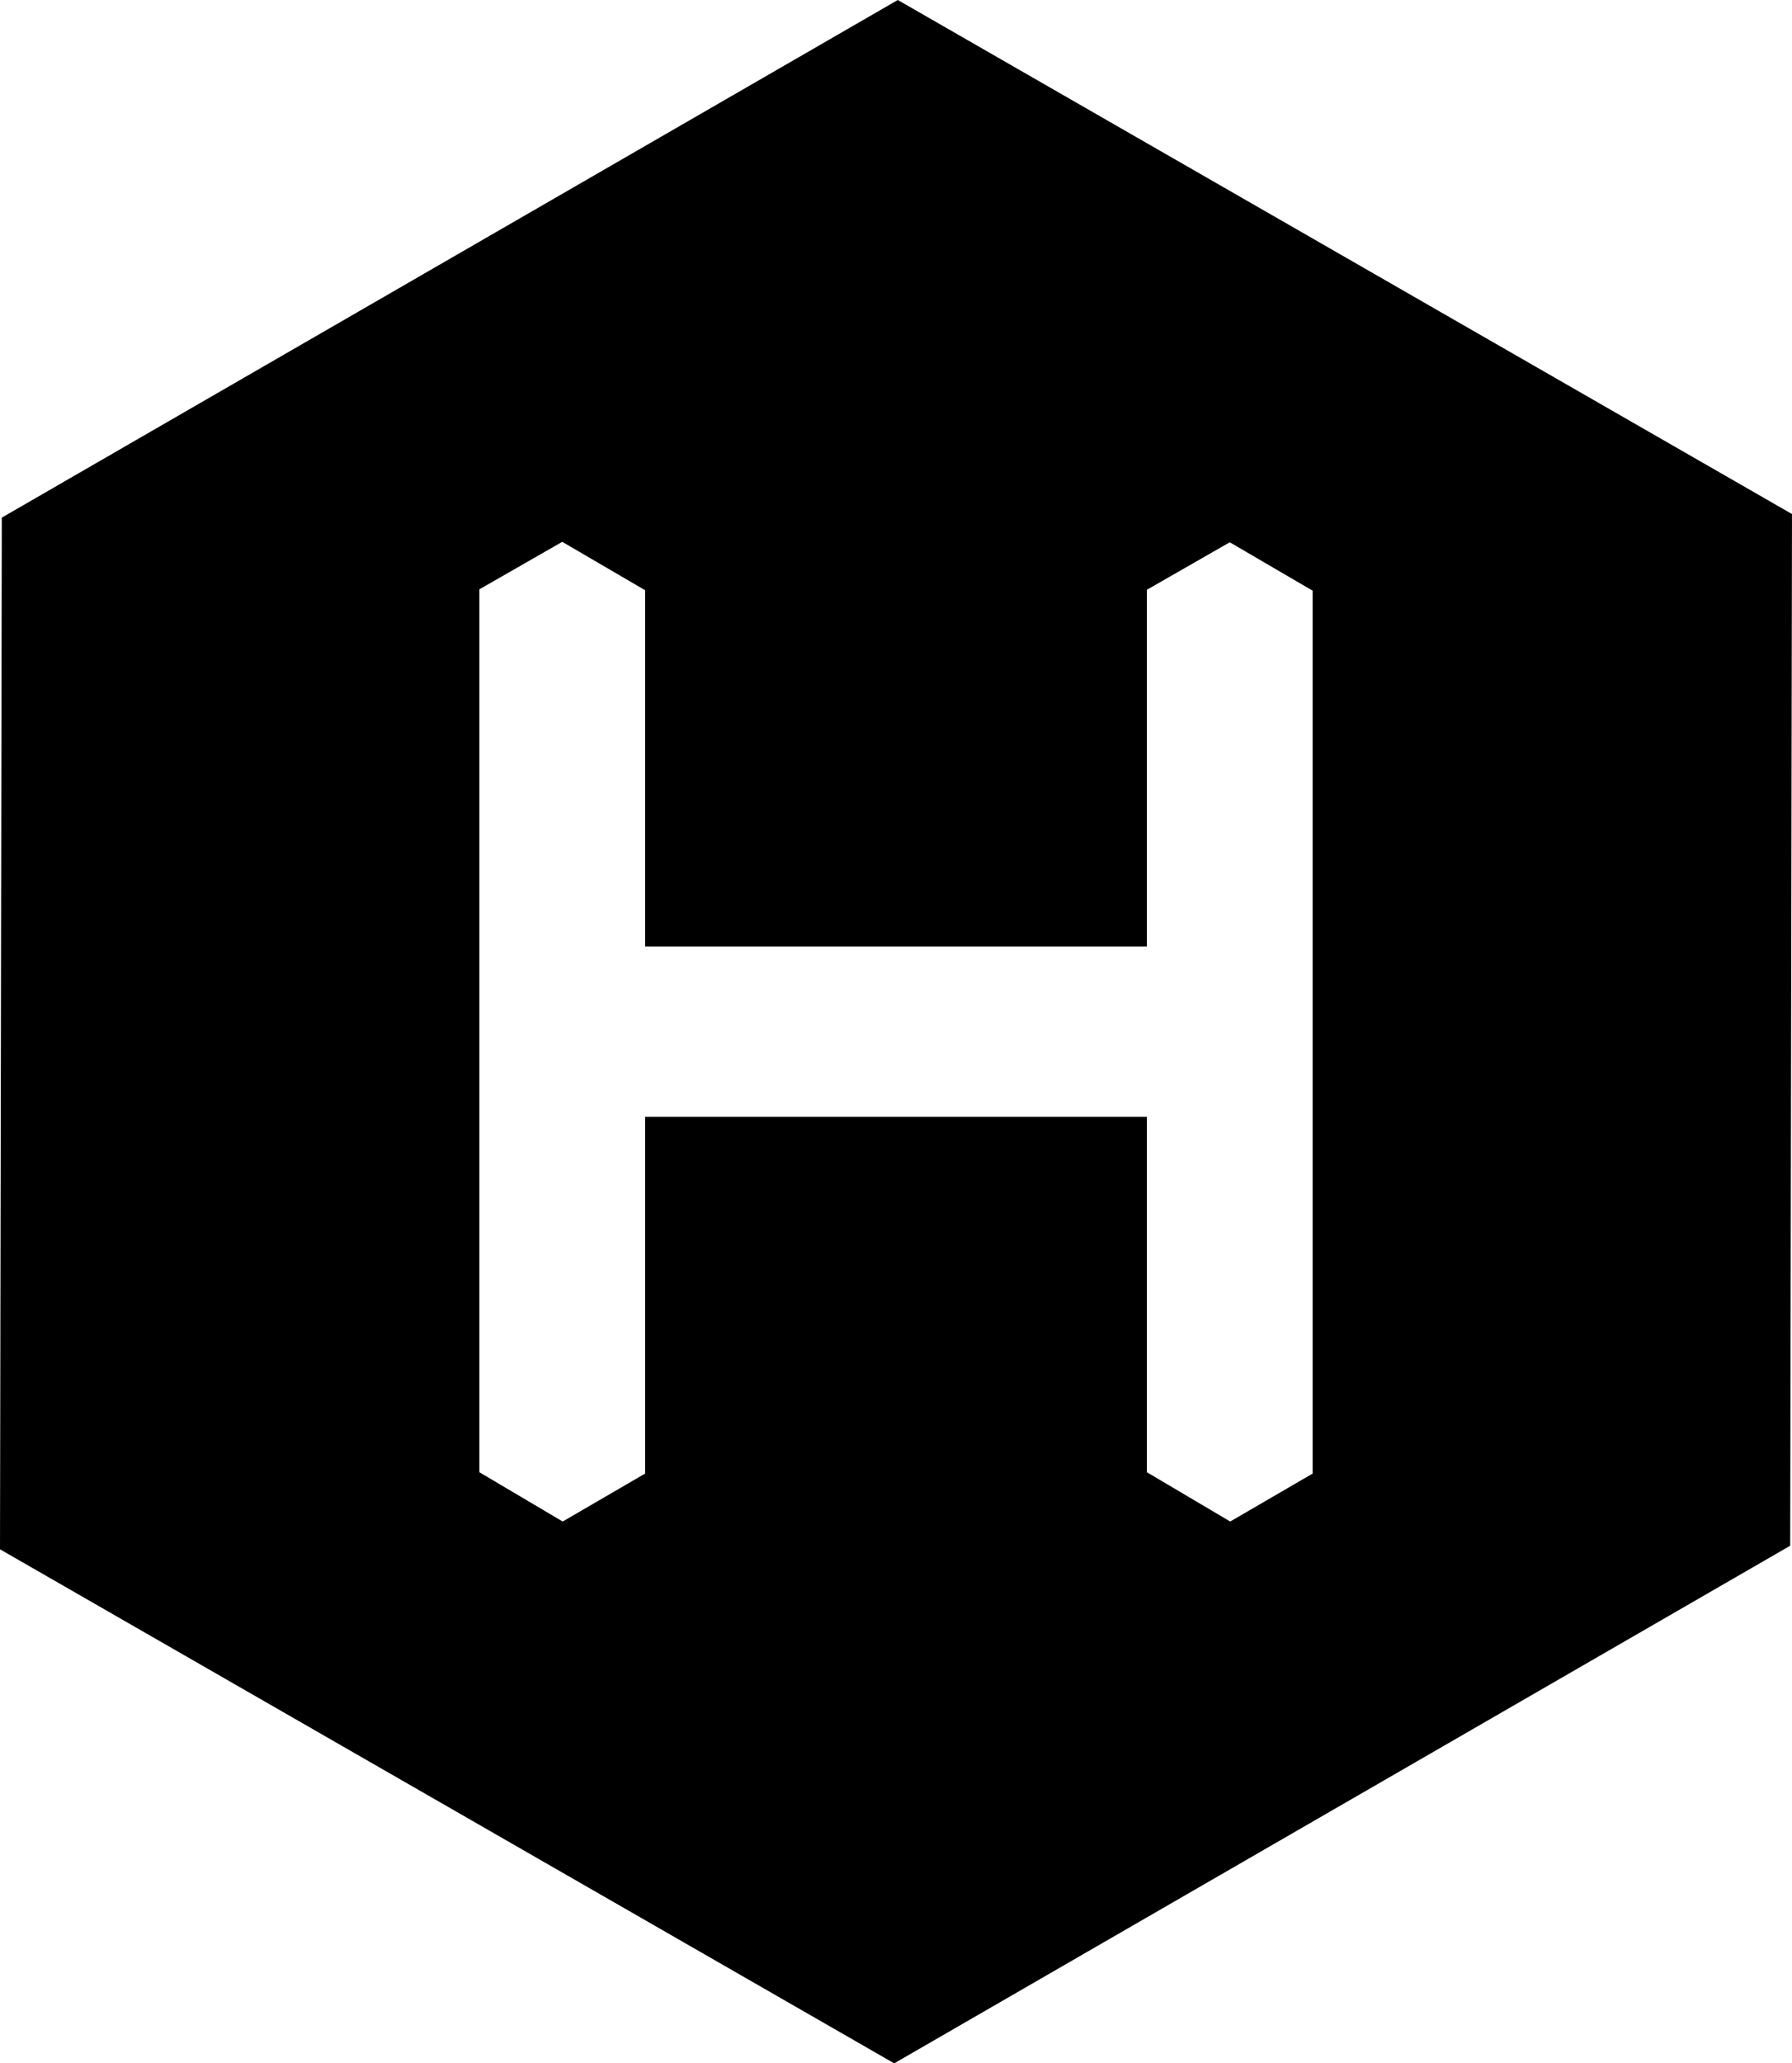 <svg xmlns="http://www.w3.org/2000/svg" width="426.667" height="491.093" viewBox="0 0 400 460.4"><path d="M200.4 0L.4 115.5 0 345.7l199.6 114.7 200-115.5.4-230.2zM293 328.8l-18.4 10.7-18.6-11v-79.3H144v79.6l-18.4 10.7-18.6-11v-197l18.5-10.6 18.5 10.8v79.5h112v-79.6l18.5-10.6 18.5 10.8z" fill="unset"/></svg>
